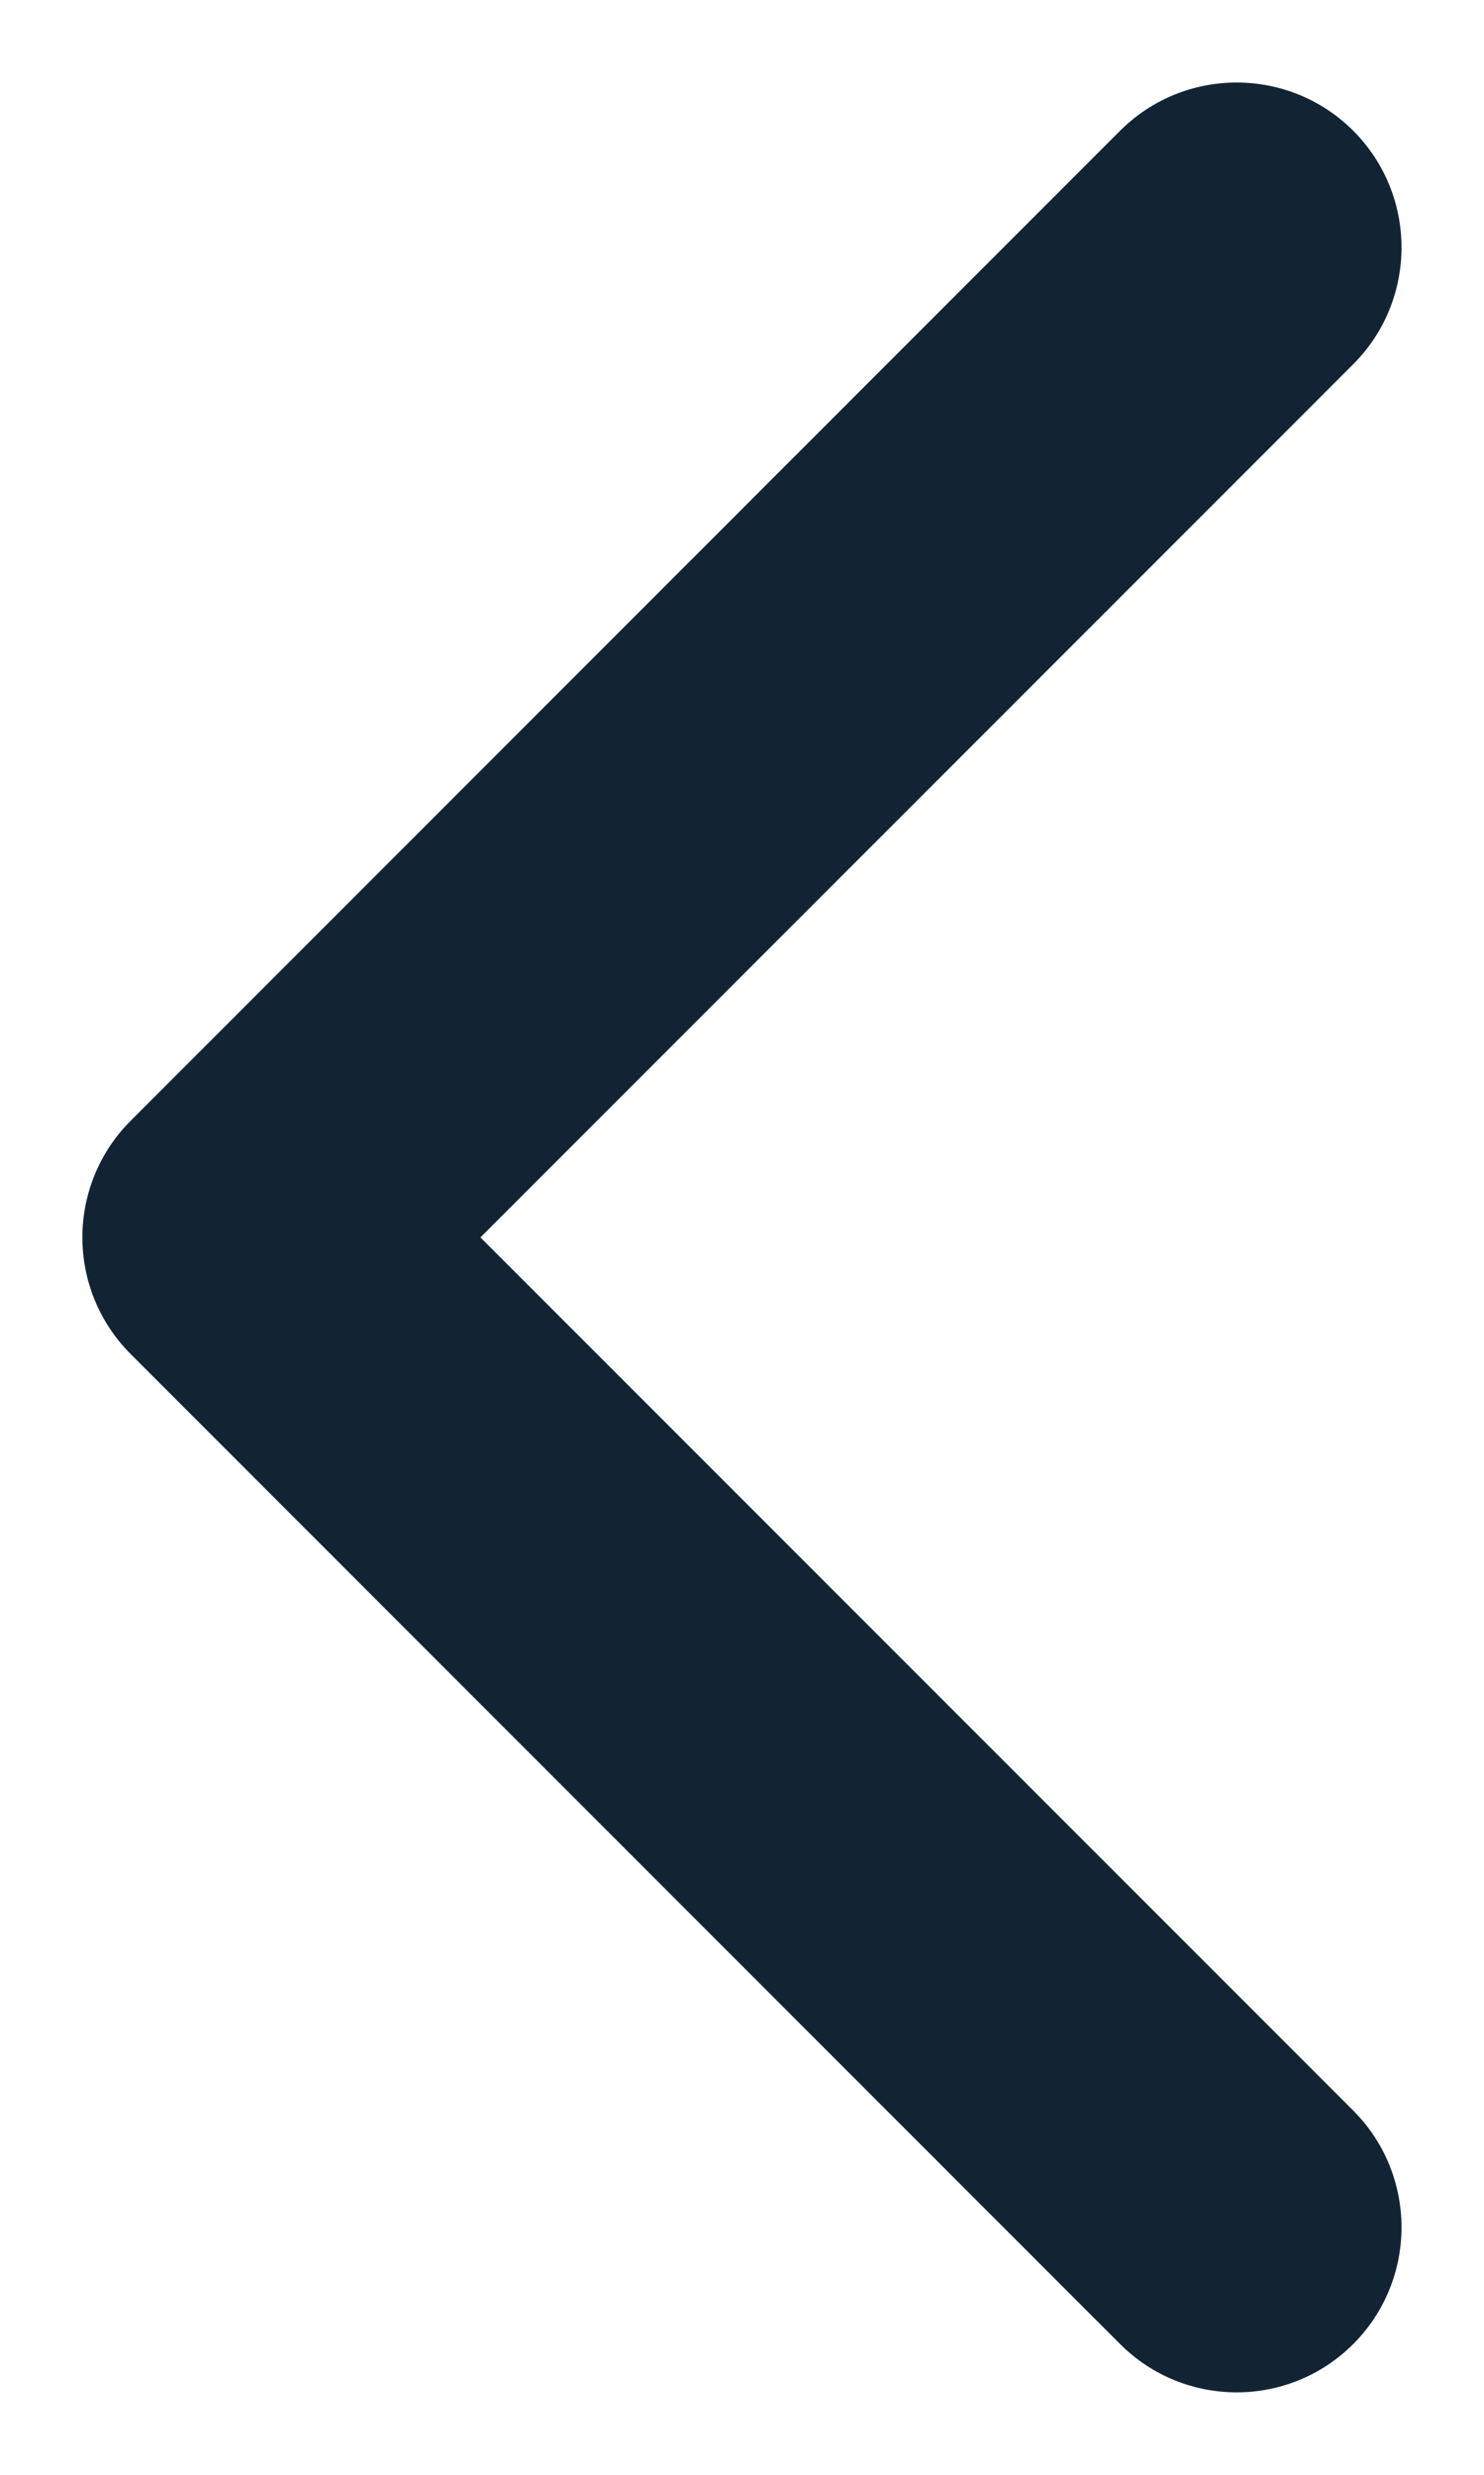 <svg width="12" height="20" viewBox="0 0 12 20" fill="none" xmlns="http://www.w3.org/2000/svg">
<path fill-rule="evenodd" clip-rule="evenodd" d="M10.943 1.057C11.463 1.578 11.463 2.422 10.943 2.943L3.885 10L10.943 17.057C11.463 17.578 11.463 18.422 10.943 18.943C10.422 19.464 9.578 19.464 9.057 18.943L1.057 10.943C0.536 10.422 0.536 9.578 1.057 9.057L9.057 1.057C9.578 0.537 10.422 0.537 10.943 1.057Z" fill="#122434"/>
</svg>
